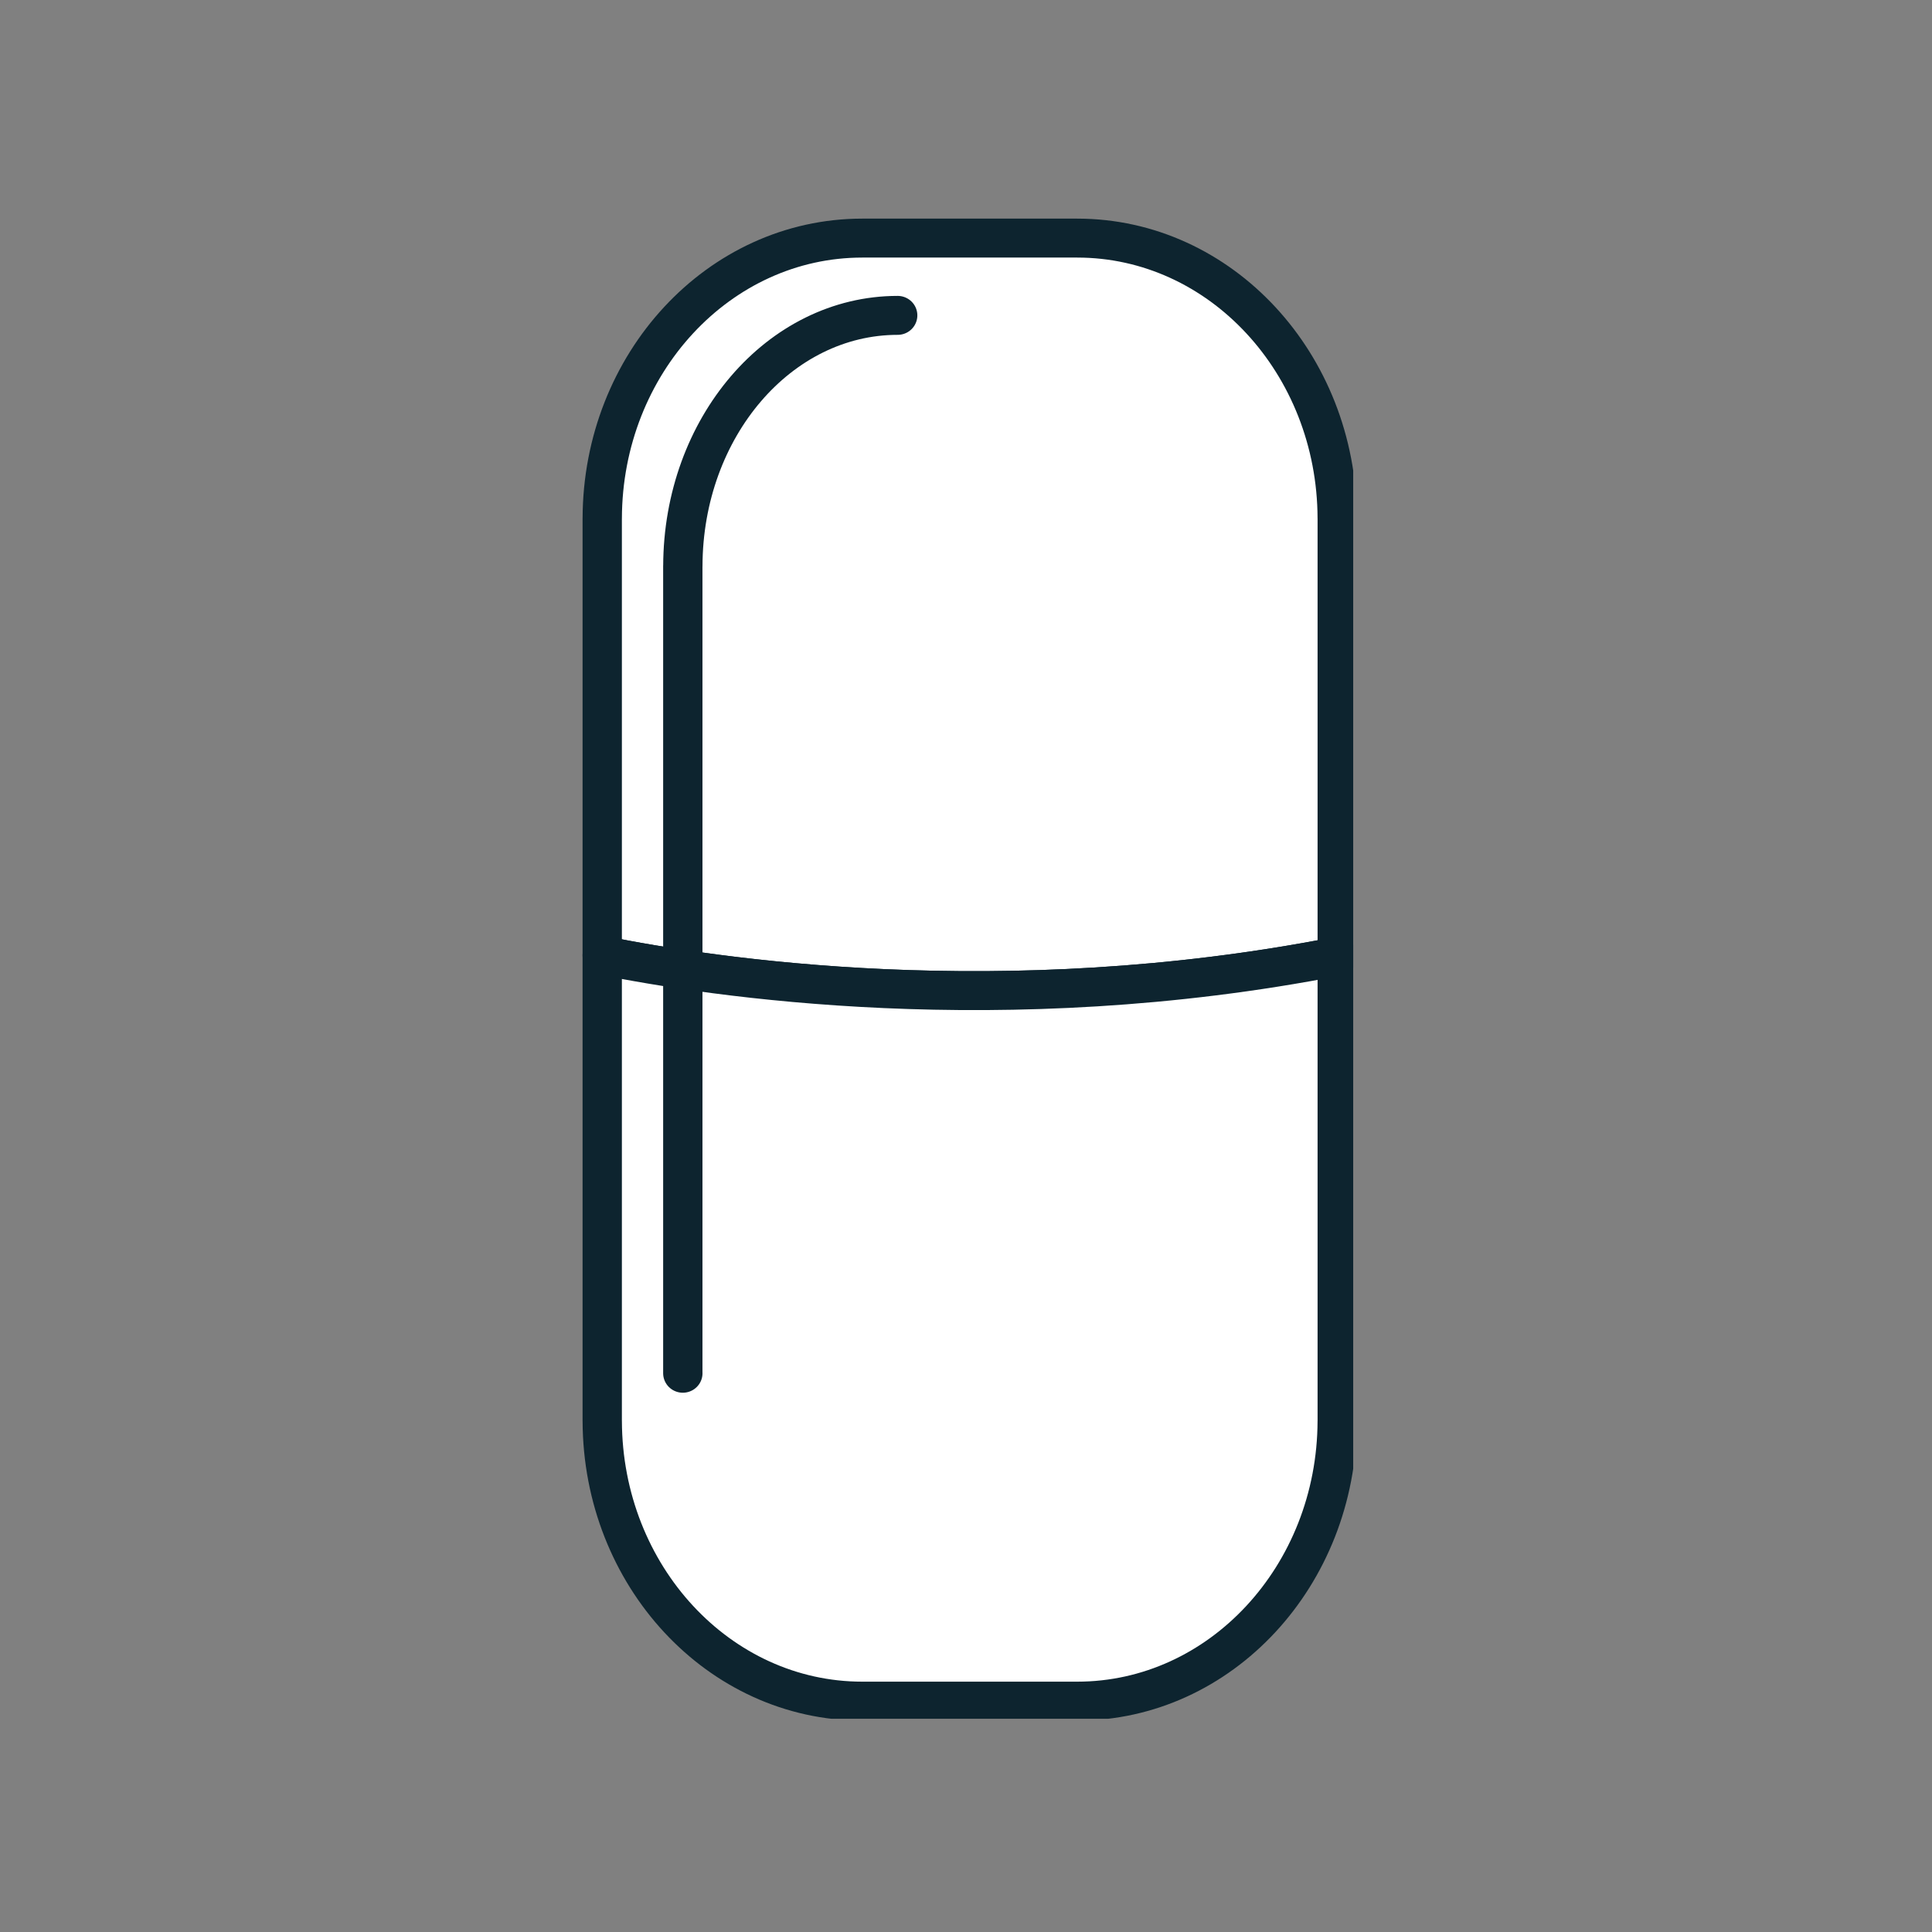 <svg xmlns="http://www.w3.org/2000/svg" xmlns:xlink="http://www.w3.org/1999/xlink" width="500" zoomAndPan="magnify" viewBox="0 0 375 375" height="500" preserveAspectRatio="xMidYMid meet" version="1.0"><rect x="0" y="0" width="375" height="375" fill="#808080" stroke="none"/><defs><clipPath id="id1"><path d="M 112.656 41.105 L 262.656 41.105 L 262.656 196 L 112.656 196 Z M 112.656 41.105 " clip-rule="nonzero"/></clipPath><clipPath id="id2"><path d="M 112.656 180 L 262.656 180 L 262.656 333.605 L 112.656 333.605 Z M 112.656 180 " clip-rule="nonzero"/></clipPath></defs><path fill="#ffffff" d="M 258.742 184.828 L 258.742 99.508 L 258.738 99.508 C 258.656 69.352 236.152 44.93 208.402 44.93 L 166.801 44.93 C 139.051 44.93 116.543 69.352 116.465 99.508 L 116.461 99.508 L 116.461 184.625 C 137.5 188.906 193.844 197.578 258.742 184.828 " fill-opacity="1" fill-rule="nonzero"/><g clip-path="url(#id1)"><path stroke-linecap="round" transform="matrix(0.109, 0, 0, -0.108, -43.51, 417.811)" fill="none" stroke-linejoin="round" d="M 2780.429 2149.815 L 2780.429 2937.096 L 2780.393 2937.096 C 2779.639 3215.358 2572.624 3440.707 2317.351 3440.707 L 1934.657 3440.707 C 1679.383 3440.707 1472.333 3215.358 1471.614 2937.096 L 1471.578 2937.096 L 1471.578 2151.69 C 1665.117 2112.185 2183.426 2032.167 2780.429 2149.815 Z M 2780.429 2149.815 " stroke="#0d242f" stroke-width="70" stroke-opacity="1" stroke-miterlimit="10"/></g><path fill="#ffffff" d="M 116.461 184.625 L 116.461 275.309 L 116.465 275.309 C 116.543 305.465 139.051 329.887 166.801 329.887 L 208.402 329.887 C 236.152 329.887 258.656 305.465 258.738 275.309 L 258.742 275.309 L 258.742 184.828 C 193.844 197.578 137.5 188.906 116.461 184.625 " fill-opacity="1" fill-rule="nonzero"/><g clip-path="url(#id2)"><path stroke-linecap="round" transform="matrix(0.109, 0, 0, -0.108, -43.51, 417.811)" fill="none" stroke-linejoin="round" d="M 1471.578 2151.69 L 1471.578 1314.92 L 1471.614 1314.92 C 1472.333 1036.658 1679.383 811.309 1934.657 811.309 L 2317.351 811.309 C 2572.624 811.309 2779.639 1036.658 2780.393 1314.92 L 2780.429 1314.92 L 2780.429 2149.815 C 2183.426 2032.167 1665.117 2112.185 1471.578 2151.69 Z M 1471.578 2151.69 " stroke="#0d242f" stroke-width="70" stroke-opacity="1" stroke-miterlimit="10"/></g><path stroke-linecap="round" transform="matrix(0.109, 0, 0, -0.108, -43.51, 417.811)" fill="none" stroke-linejoin="round" d="M 1997.72 3301.828 C 1786.789 3301.828 1615.709 3100.268 1615.134 2851.382 L 1615.062 2851.382 L 1615.062 1400.598 L 1615.134 1400.598 " stroke="#0d242f" stroke-width="70" stroke-opacity="1" stroke-miterlimit="10"/></svg>